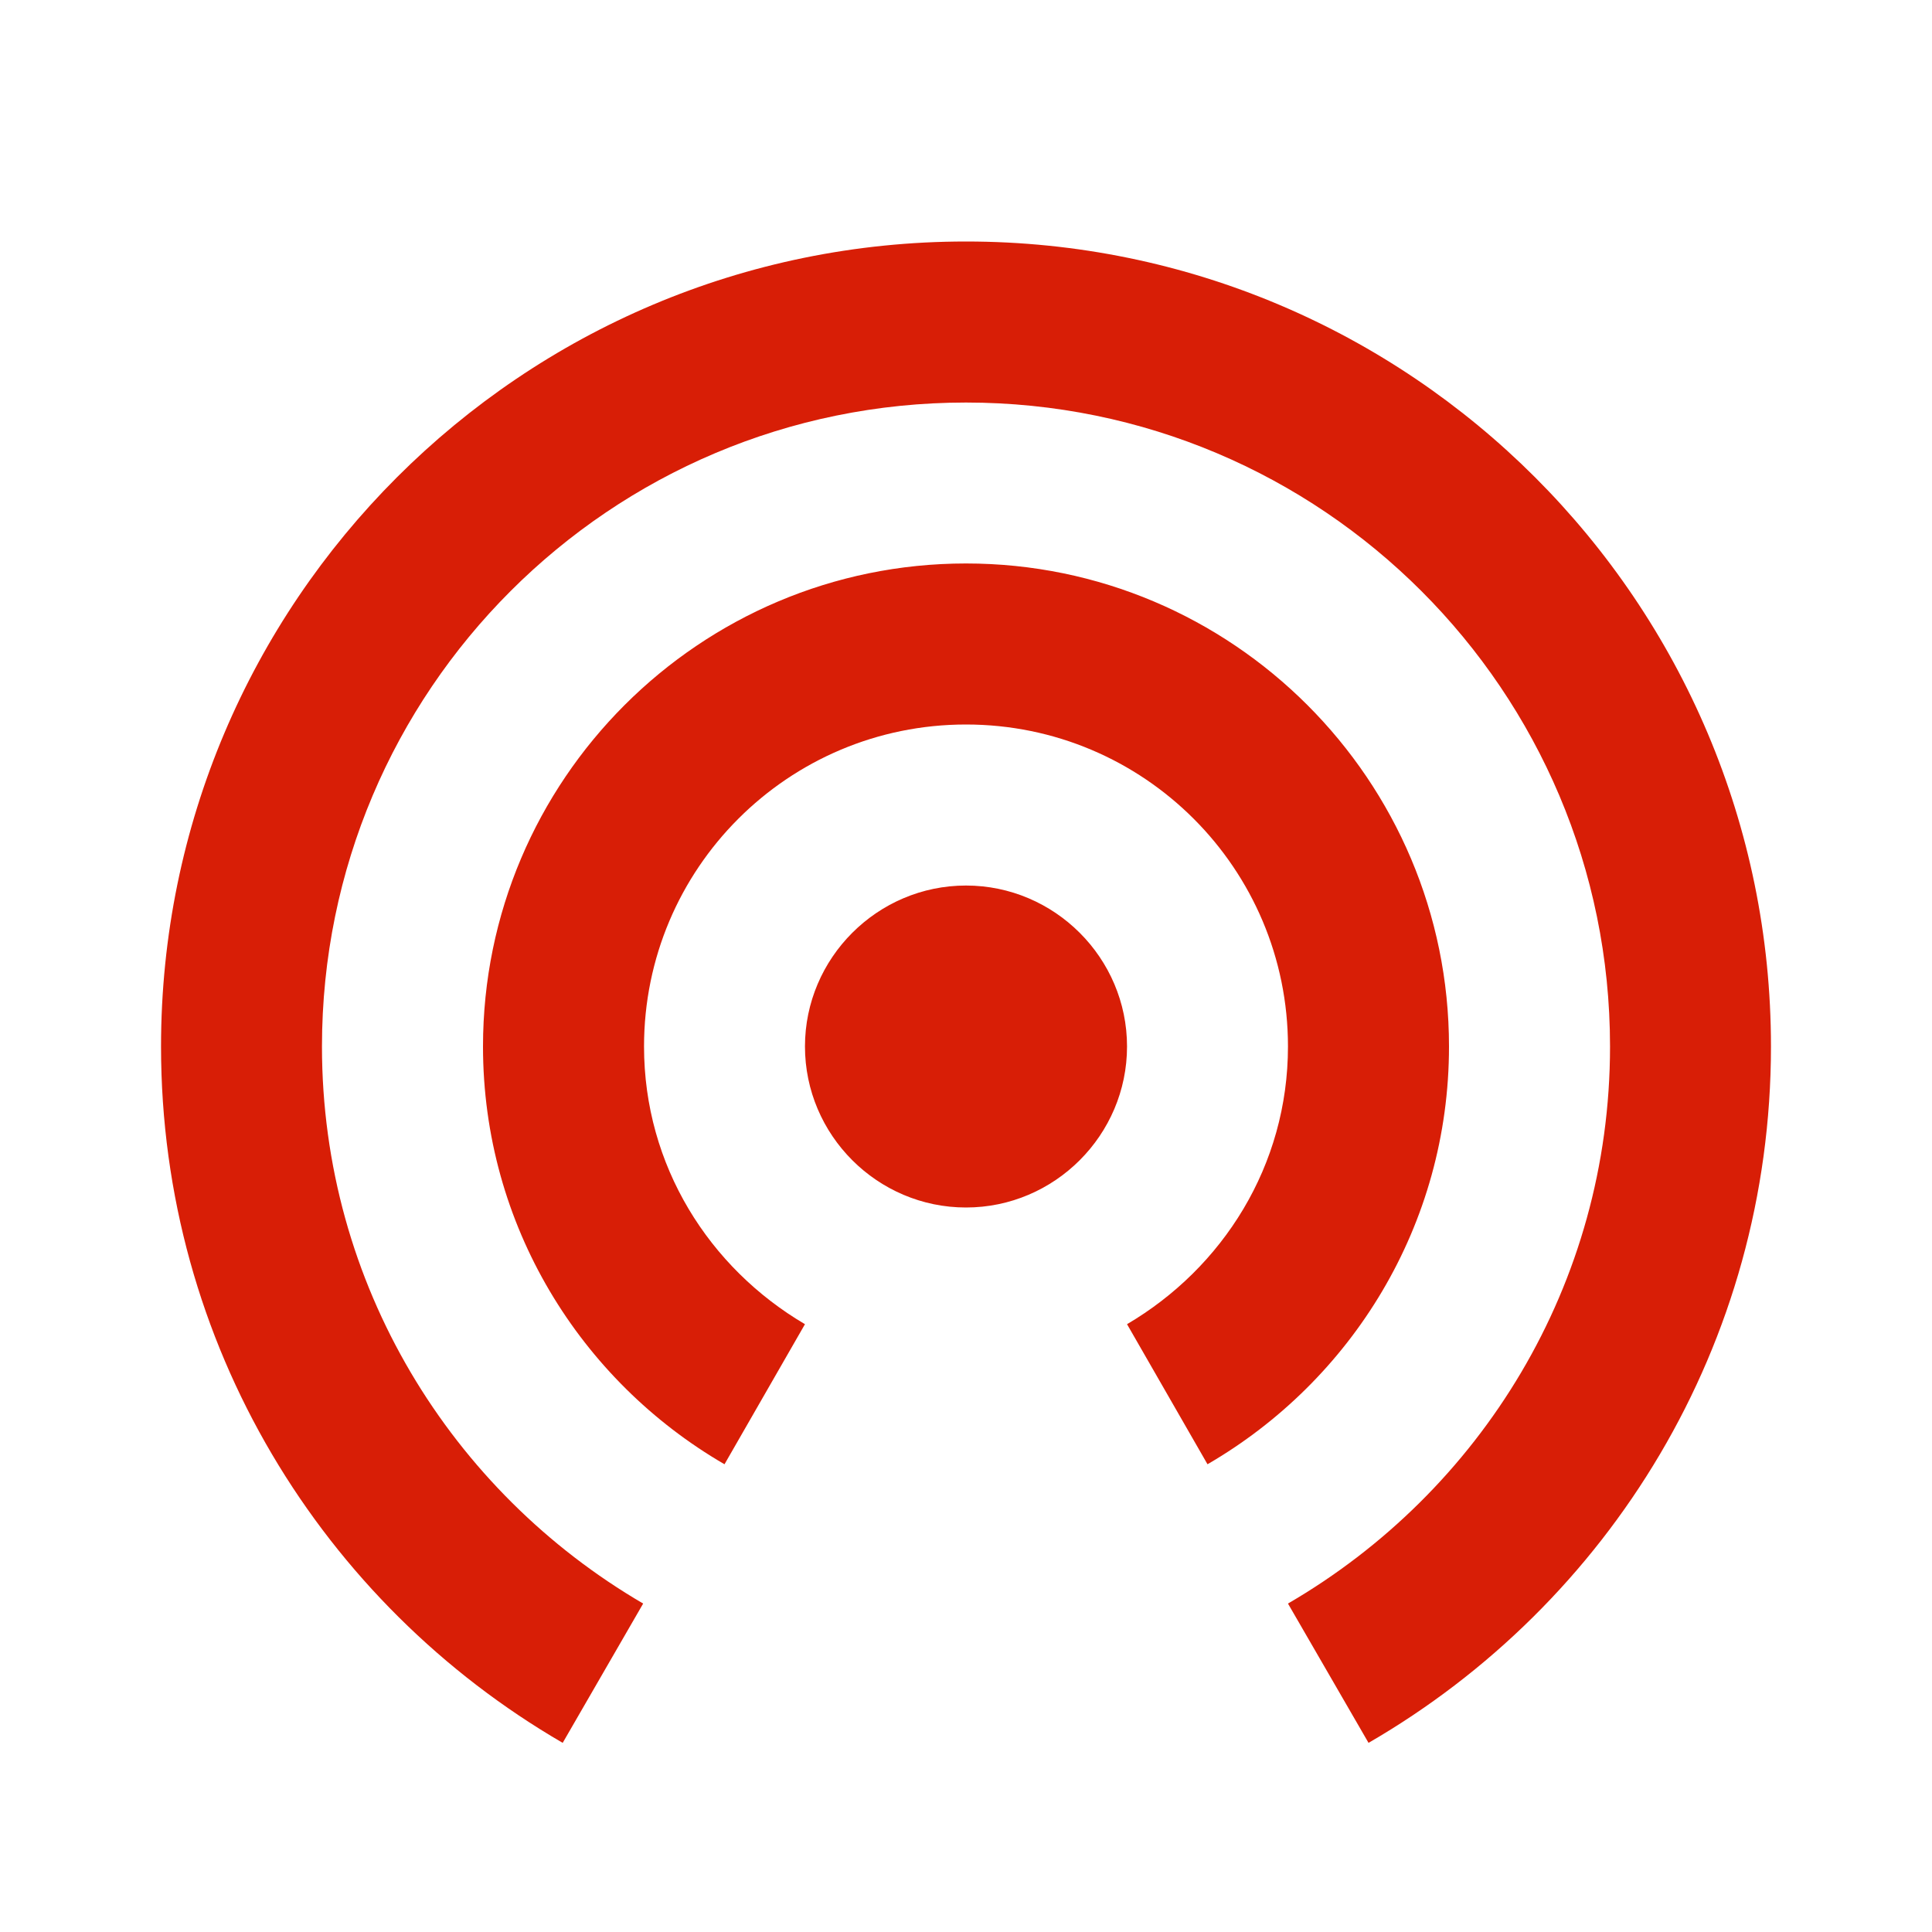 <svg width="20" height="20" viewBox="0 0 20 20" fill="none" xmlns="http://www.w3.org/2000/svg">
<path d="M10 9.167C9.083 9.167 8.333 9.917 8.333 10.833C8.333 11.75 9.083 12.5 10 12.5C10.917 12.5 11.667 11.75 11.667 10.833C11.667 9.917 10.917 9.167 10 9.167ZM15 10.833C15 8.075 12.758 5.833 10 5.833C7.242 5.833 5 8.075 5 10.833C5 12.683 6.008 14.292 7.5 15.158L8.333 13.708C7.342 13.125 6.667 12.067 6.667 10.833C6.667 8.992 8.158 7.5 10 7.5C11.842 7.5 13.333 8.992 13.333 10.833C13.333 12.067 12.658 13.125 11.667 13.708L12.5 15.158C13.992 14.292 15 12.683 15 10.833ZM10 2.5C5.4 2.5 1.667 6.233 1.667 10.833C1.667 13.917 3.342 16.6 5.825 18.042L6.658 16.6C4.675 15.442 3.333 13.3 3.333 10.833C3.333 7.15 6.317 4.167 10 4.167C13.683 4.167 16.667 7.15 16.667 10.833C16.667 13.3 15.325 15.442 13.333 16.6L14.167 18.042C16.658 16.6 18.333 13.917 18.333 10.833C18.333 6.233 14.6 2.5 10 2.5Z" fill="#D81E06"/>
</svg>
